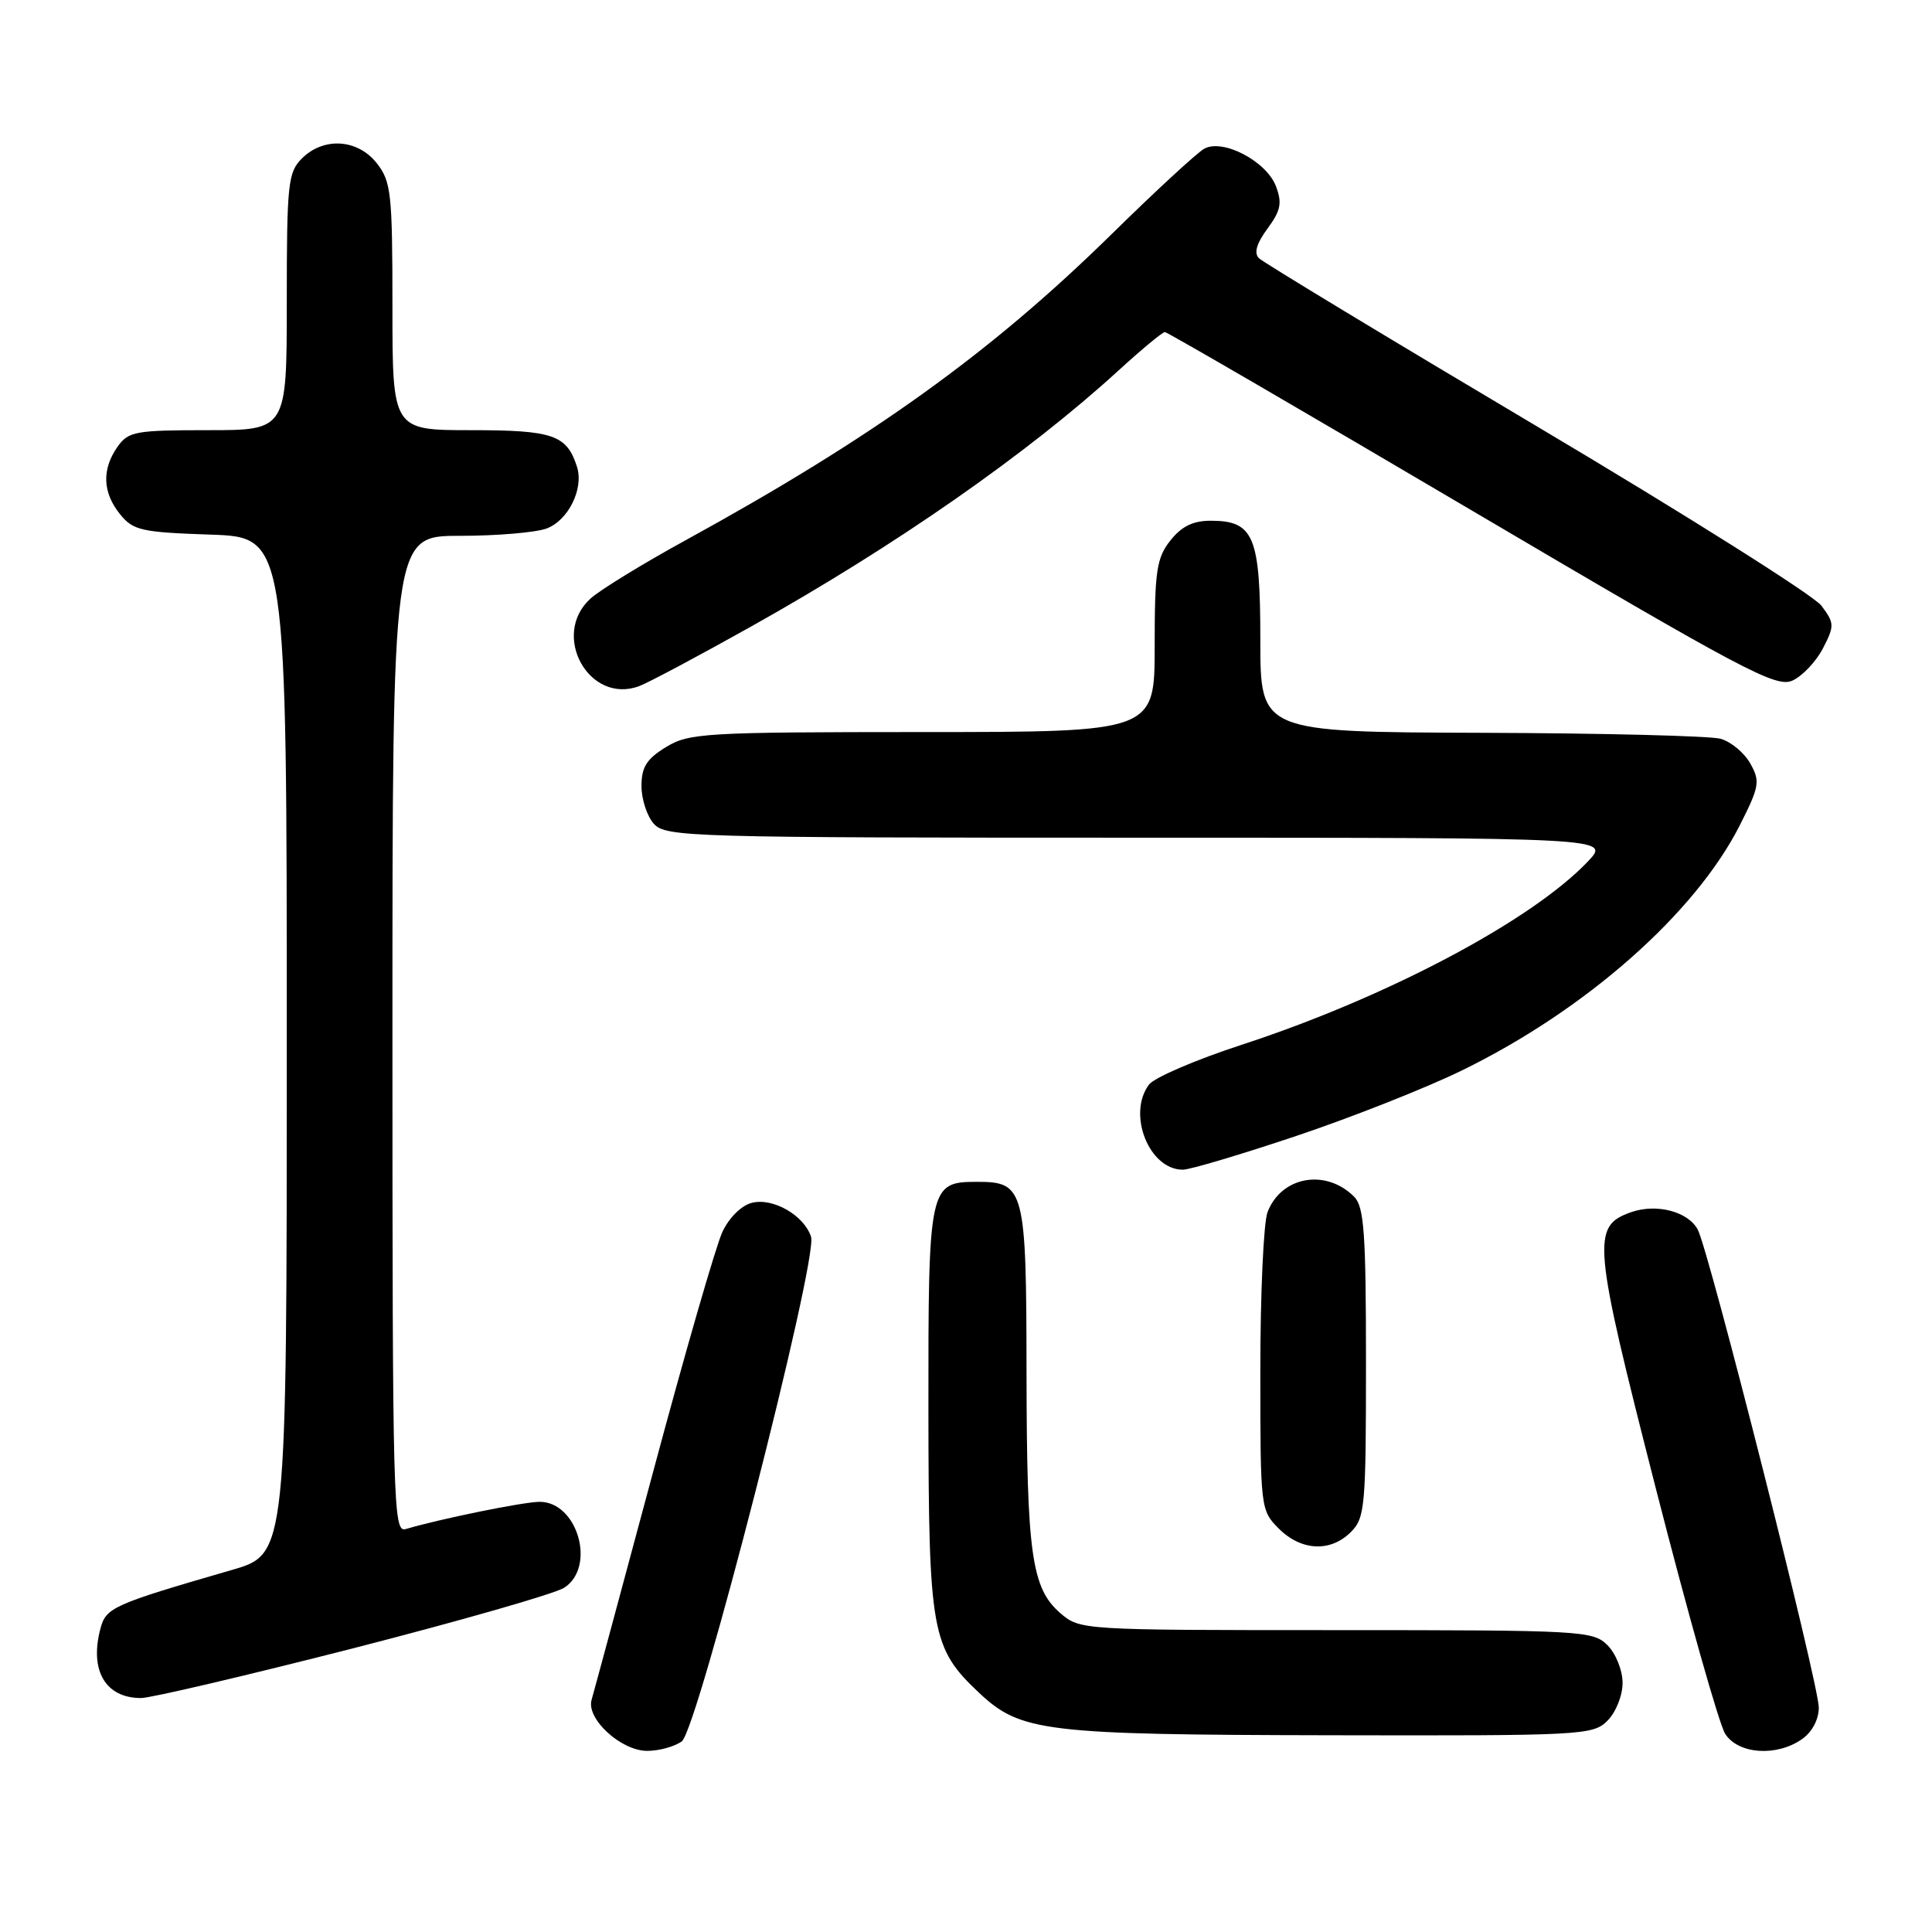 <?xml version="1.0" encoding="UTF-8" standalone="no"?>
<!DOCTYPE svg PUBLIC "-//W3C//DTD SVG 1.1//EN" "http://www.w3.org/Graphics/SVG/1.1/DTD/svg11.dtd" >
<svg xmlns="http://www.w3.org/2000/svg" xmlns:xlink="http://www.w3.org/1999/xlink" version="1.1" viewBox="0 0 256 256">
 <g >
 <path fill="currentColor"
d=" M 90.34 230.74 C 92.44 229.20 108.41 166.87 107.47 163.89 C 106.56 161.05 102.44 158.67 99.63 159.38 C 98.24 159.73 96.60 161.35 95.72 163.24 C 94.88 165.03 90.75 179.32 86.55 195.00 C 82.34 210.68 78.67 224.28 78.39 225.23 C 77.65 227.74 82.28 232.00 85.76 232.00 C 87.33 232.00 89.39 231.43 90.34 230.74 Z  M 238.78 230.44 C 240.11 229.51 241.00 227.84 241.00 226.26 C 241.00 223.17 226.45 165.71 224.96 162.93 C 223.68 160.53 219.50 159.44 216.13 160.62 C 210.86 162.48 211.04 164.50 219.40 197.20 C 223.66 213.86 227.80 228.51 228.60 229.75 C 230.34 232.45 235.42 232.80 238.78 230.44 Z  M 213.00 228.00 C 214.11 226.89 215.00 224.67 215.00 223.00 C 215.00 221.33 214.11 219.11 213.00 218.00 C 211.08 216.08 209.67 216.00 177.06 216.00 C 143.29 216.00 143.10 215.99 140.50 213.75 C 136.69 210.46 136.05 205.90 136.02 181.94 C 136.00 157.54 135.76 156.60 129.50 156.60 C 123.09 156.60 123.00 157.05 123.02 186.94 C 123.05 216.31 123.42 218.37 129.75 224.32 C 135.25 229.48 138.37 229.86 176.25 229.93 C 209.71 230.00 211.07 229.93 213.00 228.00 Z  M 46.75 218.42 C 60.91 214.79 73.51 211.18 74.75 210.39 C 79.02 207.66 76.55 199.00 71.51 199.00 C 69.38 199.00 58.35 201.25 53.75 202.61 C 52.10 203.11 52.00 199.52 52.00 137.07 C 52.00 71.00 52.00 71.00 60.93 71.00 C 65.85 71.00 71.03 70.56 72.45 70.02 C 75.32 68.93 77.37 64.75 76.46 61.87 C 75.11 57.63 73.31 57.00 62.43 57.00 C 52.00 57.00 52.00 57.00 52.00 40.63 C 52.00 25.59 51.83 24.06 49.93 21.63 C 47.39 18.41 42.88 18.12 40.00 21.00 C 38.16 22.84 38.00 24.33 38.00 40.00 C 38.00 57.00 38.00 57.00 27.56 57.00 C 17.90 57.00 17.00 57.17 15.56 59.22 C 13.47 62.20 13.59 65.28 15.91 68.14 C 17.65 70.29 18.73 70.53 27.91 70.84 C 38.00 71.19 38.00 71.19 38.00 138.55 C 38.00 205.92 38.00 205.92 30.75 208.02 C 14.91 212.61 14.04 213.00 13.30 215.83 C 11.84 221.36 13.98 225.00 18.69 225.00 C 19.96 225.00 32.58 222.04 46.75 218.42 Z  M 179.00 203.00 C 180.87 201.13 181.00 199.67 181.00 180.57 C 181.00 163.34 180.75 159.90 179.43 158.57 C 175.67 154.81 169.76 155.87 167.95 160.63 C 167.43 162.00 167.00 171.45 167.00 181.61 C 167.00 199.90 167.03 200.12 169.45 202.55 C 172.43 205.52 176.30 205.70 179.00 203.00 Z  M 171.82 150.50 C 179.15 148.04 189.01 144.14 193.73 141.83 C 210.15 133.81 224.62 121.03 230.54 109.34 C 233.14 104.19 233.25 103.54 231.92 101.16 C 231.12 99.74 229.35 98.27 227.98 97.89 C 226.62 97.51 212.34 97.15 196.25 97.10 C 167.00 97.00 167.00 97.00 167.00 84.83 C 167.00 71.04 166.15 69.00 160.42 69.00 C 158.07 69.00 156.56 69.75 155.07 71.63 C 153.25 73.95 153.00 75.65 153.00 85.63 C 153.00 97.00 153.00 97.00 122.25 97.00 C 93.36 97.01 91.30 97.13 88.25 98.99 C 85.68 100.56 85.00 101.64 85.00 104.16 C 85.00 105.91 85.74 108.17 86.65 109.17 C 88.22 110.91 91.53 111.00 150.84 111.00 C 213.37 111.00 213.37 111.00 210.44 114.11 C 203.00 121.97 183.83 132.13 164.50 138.45 C 158.45 140.42 152.94 142.79 152.25 143.71 C 149.32 147.62 152.27 155.02 156.75 154.99 C 157.71 154.98 164.49 152.96 171.82 150.50 Z  M 99.54 83.01 C 118.64 72.32 136.11 60.15 148.20 49.10 C 151.27 46.29 154.04 44.00 154.35 44.00 C 154.67 44.00 172.97 54.64 195.02 67.64 C 231.17 88.95 235.35 91.16 237.51 90.18 C 238.83 89.58 240.64 87.66 241.55 85.91 C 243.09 82.92 243.08 82.58 241.35 80.26 C 240.33 78.90 223.37 68.21 203.66 56.50 C 183.95 44.80 167.36 34.76 166.81 34.21 C 166.13 33.53 166.50 32.25 167.95 30.29 C 169.71 27.90 169.91 26.90 169.07 24.68 C 167.81 21.36 162.02 18.33 159.56 19.71 C 158.62 20.23 153.05 25.37 147.18 31.14 C 131.23 46.78 115.67 57.96 90.91 71.55 C 85.18 74.69 79.49 78.18 78.25 79.31 C 72.91 84.15 78.07 93.41 84.71 90.91 C 85.93 90.45 92.60 86.90 99.54 83.01 Z "/>
</g>
</svg>